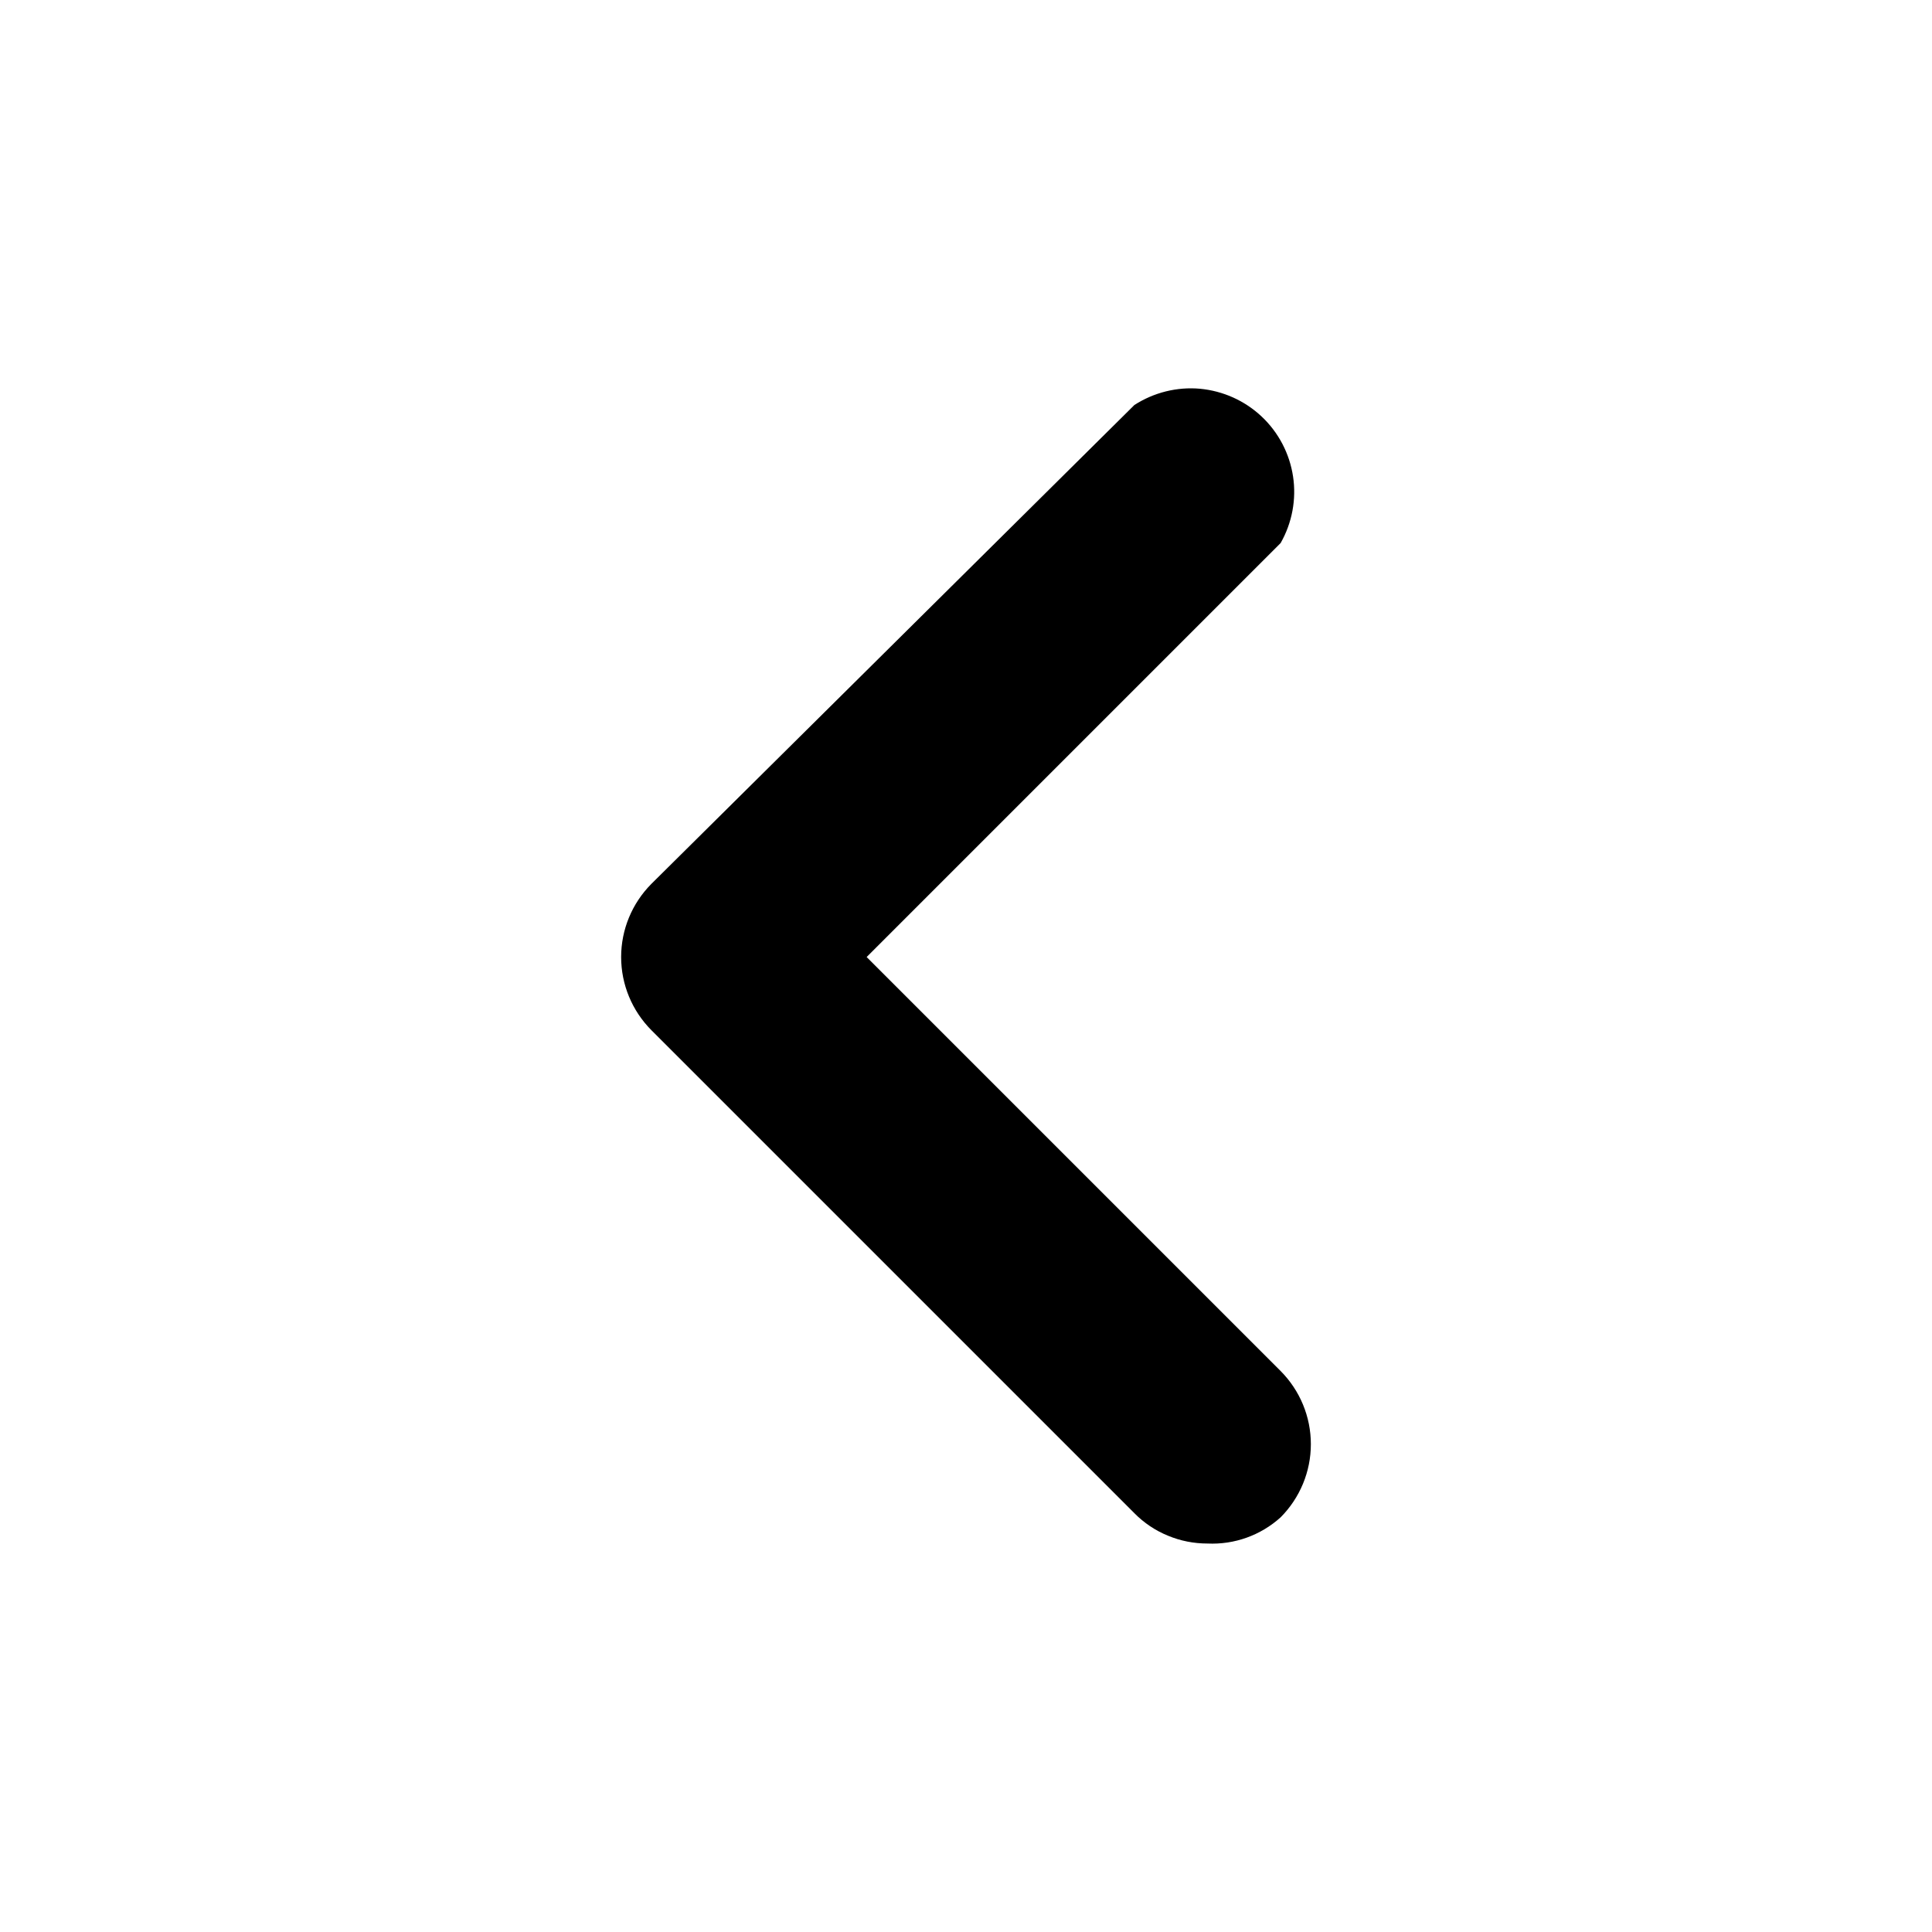 <svg width="14" height="14" viewBox="0 0 14 14" fill="none" xmlns="http://www.w3.org/2000/svg" class="p-icon p-paginator-icon" aria-hidden="true"><path d="M8.75 11.185C8.651 11.185 8.554 11.166 8.463 11.128C8.372 11.091 8.289 11.035 8.22 10.965L4.72 7.465C4.58 7.324 4.501 7.134 4.501 6.935C4.501 6.736 4.58 6.546 4.72 6.405L8.22 2.935C8.361 2.844 8.529 2.802 8.696 2.817C8.863 2.833 9.02 2.903 9.143 3.019C9.265 3.134 9.345 3.287 9.37 3.453C9.395 3.619 9.363 3.789 9.28 3.935L6.28 6.935L9.28 9.935C9.42 10.076 9.499 10.266 9.499 10.465C9.499 10.664 9.42 10.854 9.28 10.995C9.135 11.126 8.945 11.194 8.75 11.185Z" fill="currentColor"></path></svg>